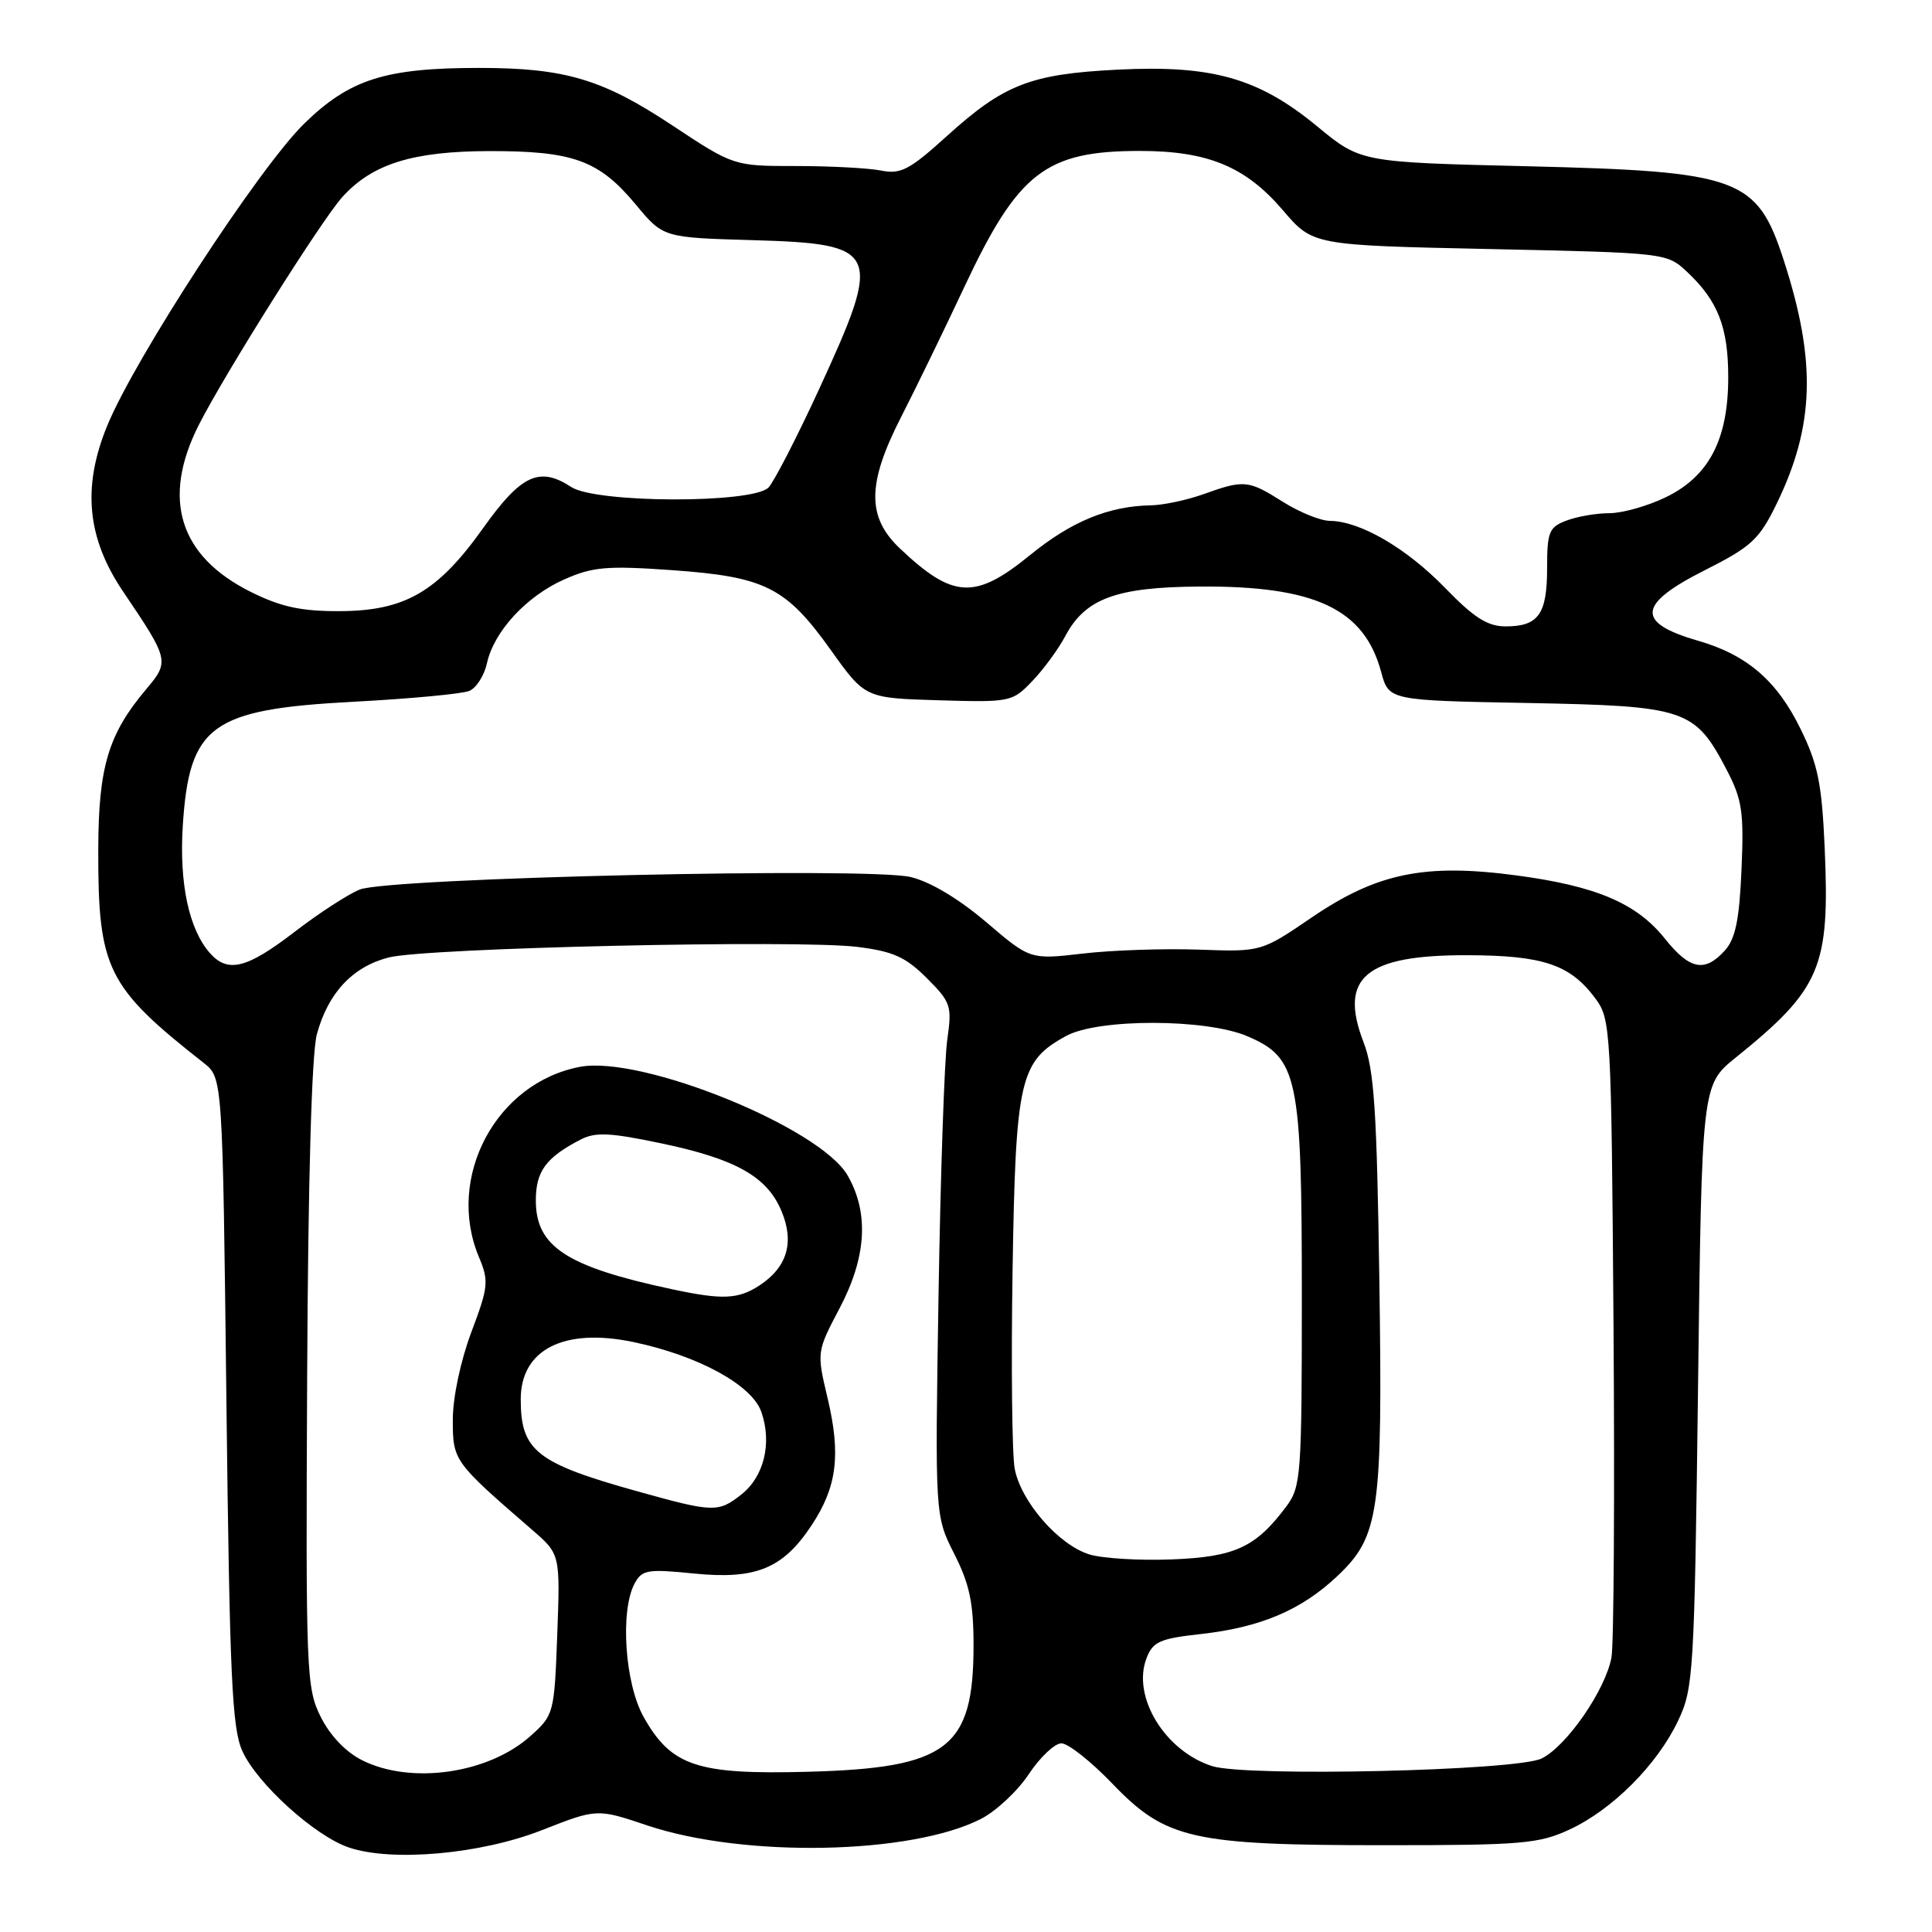 <?xml version="1.0" encoding="UTF-8" standalone="no"?>
<!DOCTYPE svg PUBLIC "-//W3C//DTD SVG 1.1//EN" "http://www.w3.org/Graphics/SVG/1.1/DTD/svg11.dtd" >
<svg xmlns="http://www.w3.org/2000/svg" xmlns:xlink="http://www.w3.org/1999/xlink" version="1.1" viewBox="0 0 256 256">
 <g >
 <path fill="currentColor"
d=" M 71.82 242.50 C 79.11 239.64 79.11 239.64 85.80 241.89 C 98.63 246.18 120.70 245.75 129.97 241.02 C 131.99 239.99 134.85 237.31 136.33 235.07 C 137.82 232.83 139.76 231.00 140.64 231.00 C 141.53 231.00 144.57 233.40 147.39 236.34 C 154.48 243.72 157.94 244.50 183.50 244.50 C 201.70 244.50 203.91 244.31 208.00 242.41 C 213.67 239.77 219.60 233.82 222.36 228.00 C 224.40 223.70 224.52 221.72 225.00 183.63 C 225.50 143.76 225.50 143.76 230.00 140.13 C 241.27 131.03 242.48 128.19 241.78 112.36 C 241.41 103.88 240.89 101.29 238.59 96.60 C 235.46 90.19 231.48 86.77 225.00 84.90 C 216.72 82.51 216.95 80.06 225.91 75.55 C 232.07 72.44 233.10 71.49 235.40 66.78 C 240.44 56.43 240.70 47.88 236.36 34.50 C 232.81 23.55 230.51 22.71 202.40 22.03 C 180.30 21.50 180.30 21.50 174.53 16.74 C 166.75 10.33 160.63 8.60 148.06 9.23 C 136.56 9.81 133.03 11.18 125.50 18.00 C 120.52 22.51 119.36 23.12 116.75 22.60 C 115.10 22.27 110.03 22.00 105.49 22.00 C 97.22 22.00 97.22 22.00 89.00 16.56 C 79.82 10.48 74.82 9.00 63.50 9.00 C 51.05 9.00 46.33 10.50 40.31 16.38 C 34.33 22.22 17.82 47.55 14.19 56.45 C 10.87 64.57 11.53 71.32 16.33 78.41 C 22.41 87.40 22.47 87.65 19.40 91.29 C 14.34 97.28 13.05 101.61 13.02 112.57 C 12.99 128.39 14.15 130.75 27.00 140.85 C 29.50 142.82 29.50 142.82 30.00 185.66 C 30.43 222.17 30.74 229.02 32.12 232.04 C 34.08 236.36 41.73 243.28 46.22 244.80 C 51.95 246.74 63.70 245.69 71.82 242.50 Z  M 48.00 233.25 C 45.83 232.17 43.74 229.98 42.50 227.50 C 40.59 223.67 40.51 221.71 40.70 182.30 C 40.82 156.41 41.30 139.61 41.98 137.07 C 43.46 131.58 46.71 128.10 51.50 126.87 C 56.46 125.59 105.74 124.49 113.62 125.47 C 118.34 126.06 120.01 126.81 122.80 129.60 C 126.00 132.80 126.16 133.28 125.52 137.75 C 125.14 140.36 124.62 155.63 124.36 171.67 C 123.89 200.85 123.89 200.85 126.44 205.89 C 128.47 209.89 129.00 212.40 129.00 218.02 C 129.00 231.68 125.58 234.28 107.00 234.77 C 92.35 235.16 88.95 234.02 85.28 227.50 C 82.80 223.08 82.15 213.46 84.08 209.84 C 85.07 208.00 85.78 207.88 91.96 208.50 C 100.16 209.32 103.75 207.85 107.54 202.11 C 110.90 197.03 111.44 192.79 109.67 185.31 C 108.21 179.13 108.21 179.13 111.26 173.33 C 114.82 166.57 115.17 160.71 112.31 155.75 C 108.66 149.41 85.03 139.82 76.86 141.36 C 65.73 143.46 59.05 156.00 63.45 166.54 C 64.80 169.76 64.72 170.50 62.45 176.53 C 61.03 180.32 60.00 185.17 60.00 188.12 C 60.00 193.56 60.09 193.69 70.52 202.72 C 74.23 205.93 74.23 205.93 73.84 216.57 C 73.45 227.06 73.39 227.26 70.27 230.05 C 64.71 235.02 54.48 236.49 48.00 233.25 Z  M 160.62 234.02 C 154.37 232.03 149.97 224.83 151.91 219.75 C 152.75 217.53 153.65 217.12 159.19 216.51 C 167.03 215.63 172.43 213.34 177.15 208.89 C 182.78 203.59 183.22 200.50 182.77 169.59 C 182.44 147.14 182.09 141.74 180.67 138.08 C 177.37 129.52 180.94 126.53 194.42 126.57 C 204.50 126.60 208.06 127.80 211.41 132.32 C 213.44 135.06 213.51 136.37 213.80 175.82 C 213.96 198.19 213.84 217.90 213.53 219.61 C 212.74 223.93 207.58 231.39 204.27 233.01 C 200.95 234.64 165.15 235.46 160.62 234.02 Z  M 144.35 205.97 C 140.27 204.71 135.27 198.97 134.45 194.60 C 134.10 192.71 133.97 180.89 134.17 168.33 C 134.58 142.94 135.11 140.63 141.27 137.27 C 145.53 134.94 159.81 134.96 165.29 137.31 C 171.98 140.17 172.50 142.64 172.50 171.68 C 172.50 195.55 172.39 197.00 170.44 199.62 C 166.39 205.03 163.65 206.30 155.29 206.63 C 151.01 206.80 146.08 206.50 144.35 205.97 Z  M 84.50 197.62 C 71.08 193.88 69.00 192.24 69.00 185.42 C 69.00 178.81 74.73 175.90 83.94 177.83 C 92.54 179.64 99.63 183.51 100.88 187.08 C 102.32 191.21 101.24 195.67 98.23 198.03 C 95.18 200.44 94.53 200.42 84.50 197.62 Z  M 89.00 170.82 C 75.06 167.84 71.00 165.19 71.00 159.07 C 71.00 155.20 72.34 153.38 76.91 151.01 C 78.89 149.98 80.80 150.07 87.58 151.49 C 97.50 153.57 101.64 155.90 103.55 160.47 C 105.29 164.62 104.31 167.91 100.63 170.33 C 97.81 172.17 95.72 172.26 89.00 170.82 Z  M 27.78 126.25 C 25.02 123.08 23.74 117.03 24.22 109.42 C 25.08 96.08 27.95 93.99 46.79 92.99 C 54.33 92.59 61.26 91.94 62.19 91.55 C 63.12 91.15 64.17 89.51 64.52 87.89 C 65.45 83.66 69.76 78.99 74.78 76.77 C 78.55 75.10 80.45 74.94 89.07 75.55 C 101.39 76.43 104.13 77.80 110.07 86.11 C 114.63 92.50 114.63 92.50 124.36 92.79 C 133.89 93.07 134.13 93.02 136.79 90.24 C 138.28 88.69 140.25 86.00 141.16 84.28 C 143.80 79.31 147.89 77.80 158.91 77.72 C 174.24 77.61 180.76 80.67 183.01 89.04 C 184.03 92.81 184.03 92.81 202.44 93.15 C 223.43 93.55 224.58 93.93 228.82 102.06 C 230.84 105.94 231.09 107.60 230.76 115.21 C 230.47 121.90 229.96 124.39 228.54 125.96 C 225.88 128.89 223.90 128.50 220.61 124.38 C 216.86 119.68 211.50 117.40 200.89 115.99 C 188.76 114.38 182.44 115.69 173.81 121.57 C 167.12 126.13 167.12 126.13 158.81 125.83 C 154.24 125.67 147.35 125.90 143.50 126.35 C 136.50 127.16 136.50 127.16 130.66 122.17 C 127.01 119.07 123.24 116.82 120.66 116.21 C 114.99 114.87 51.50 116.32 47.66 117.87 C 46.10 118.50 42.20 121.04 38.99 123.51 C 32.68 128.36 30.16 128.98 27.78 126.25 Z  M 191.46 77.88 C 186.36 72.63 180.23 69.06 176.23 69.02 C 174.98 69.01 172.18 67.88 170.00 66.50 C 165.41 63.60 164.85 63.55 159.50 65.47 C 157.30 66.26 154.15 66.93 152.50 66.96 C 146.92 67.05 141.96 69.09 136.49 73.55 C 129.20 79.49 126.29 79.35 119.25 72.68 C 114.84 68.51 114.88 64.08 119.43 55.20 C 121.32 51.51 125.08 43.78 127.79 38.00 C 134.92 22.82 138.56 20.00 151.04 20.00 C 160.05 20.00 165.06 22.08 170.00 27.87 C 173.96 32.50 173.96 32.50 197.40 33.00 C 220.71 33.50 220.86 33.51 223.52 36.00 C 227.63 39.84 229.00 43.35 229.00 49.99 C 229.00 58.23 226.45 63.12 220.72 65.89 C 218.33 67.05 214.96 68.00 213.25 68.00 C 211.53 68.00 208.98 68.44 207.57 68.98 C 205.25 69.85 205.00 70.48 205.00 75.28 C 205.00 81.39 203.85 83.00 199.51 83.00 C 197.11 83.00 195.32 81.86 191.46 77.88 Z  M 33.23 78.43 C 23.74 73.70 21.38 66.11 26.34 56.31 C 29.76 49.56 42.61 29.16 45.35 26.12 C 49.32 21.72 54.66 20.05 64.78 20.02 C 75.97 20.00 79.36 21.23 84.25 27.11 C 87.88 31.48 87.88 31.48 99.69 31.82 C 116.60 32.31 116.99 33.18 108.57 51.49 C 105.58 57.98 102.54 63.88 101.82 64.61 C 99.67 66.74 78.97 66.68 75.69 64.53 C 71.47 61.77 69.05 62.90 64.00 70.00 C 57.97 78.46 53.64 80.96 44.95 80.98 C 39.89 81.00 37.21 80.41 33.23 78.43 Z "/>
</g>
</svg>